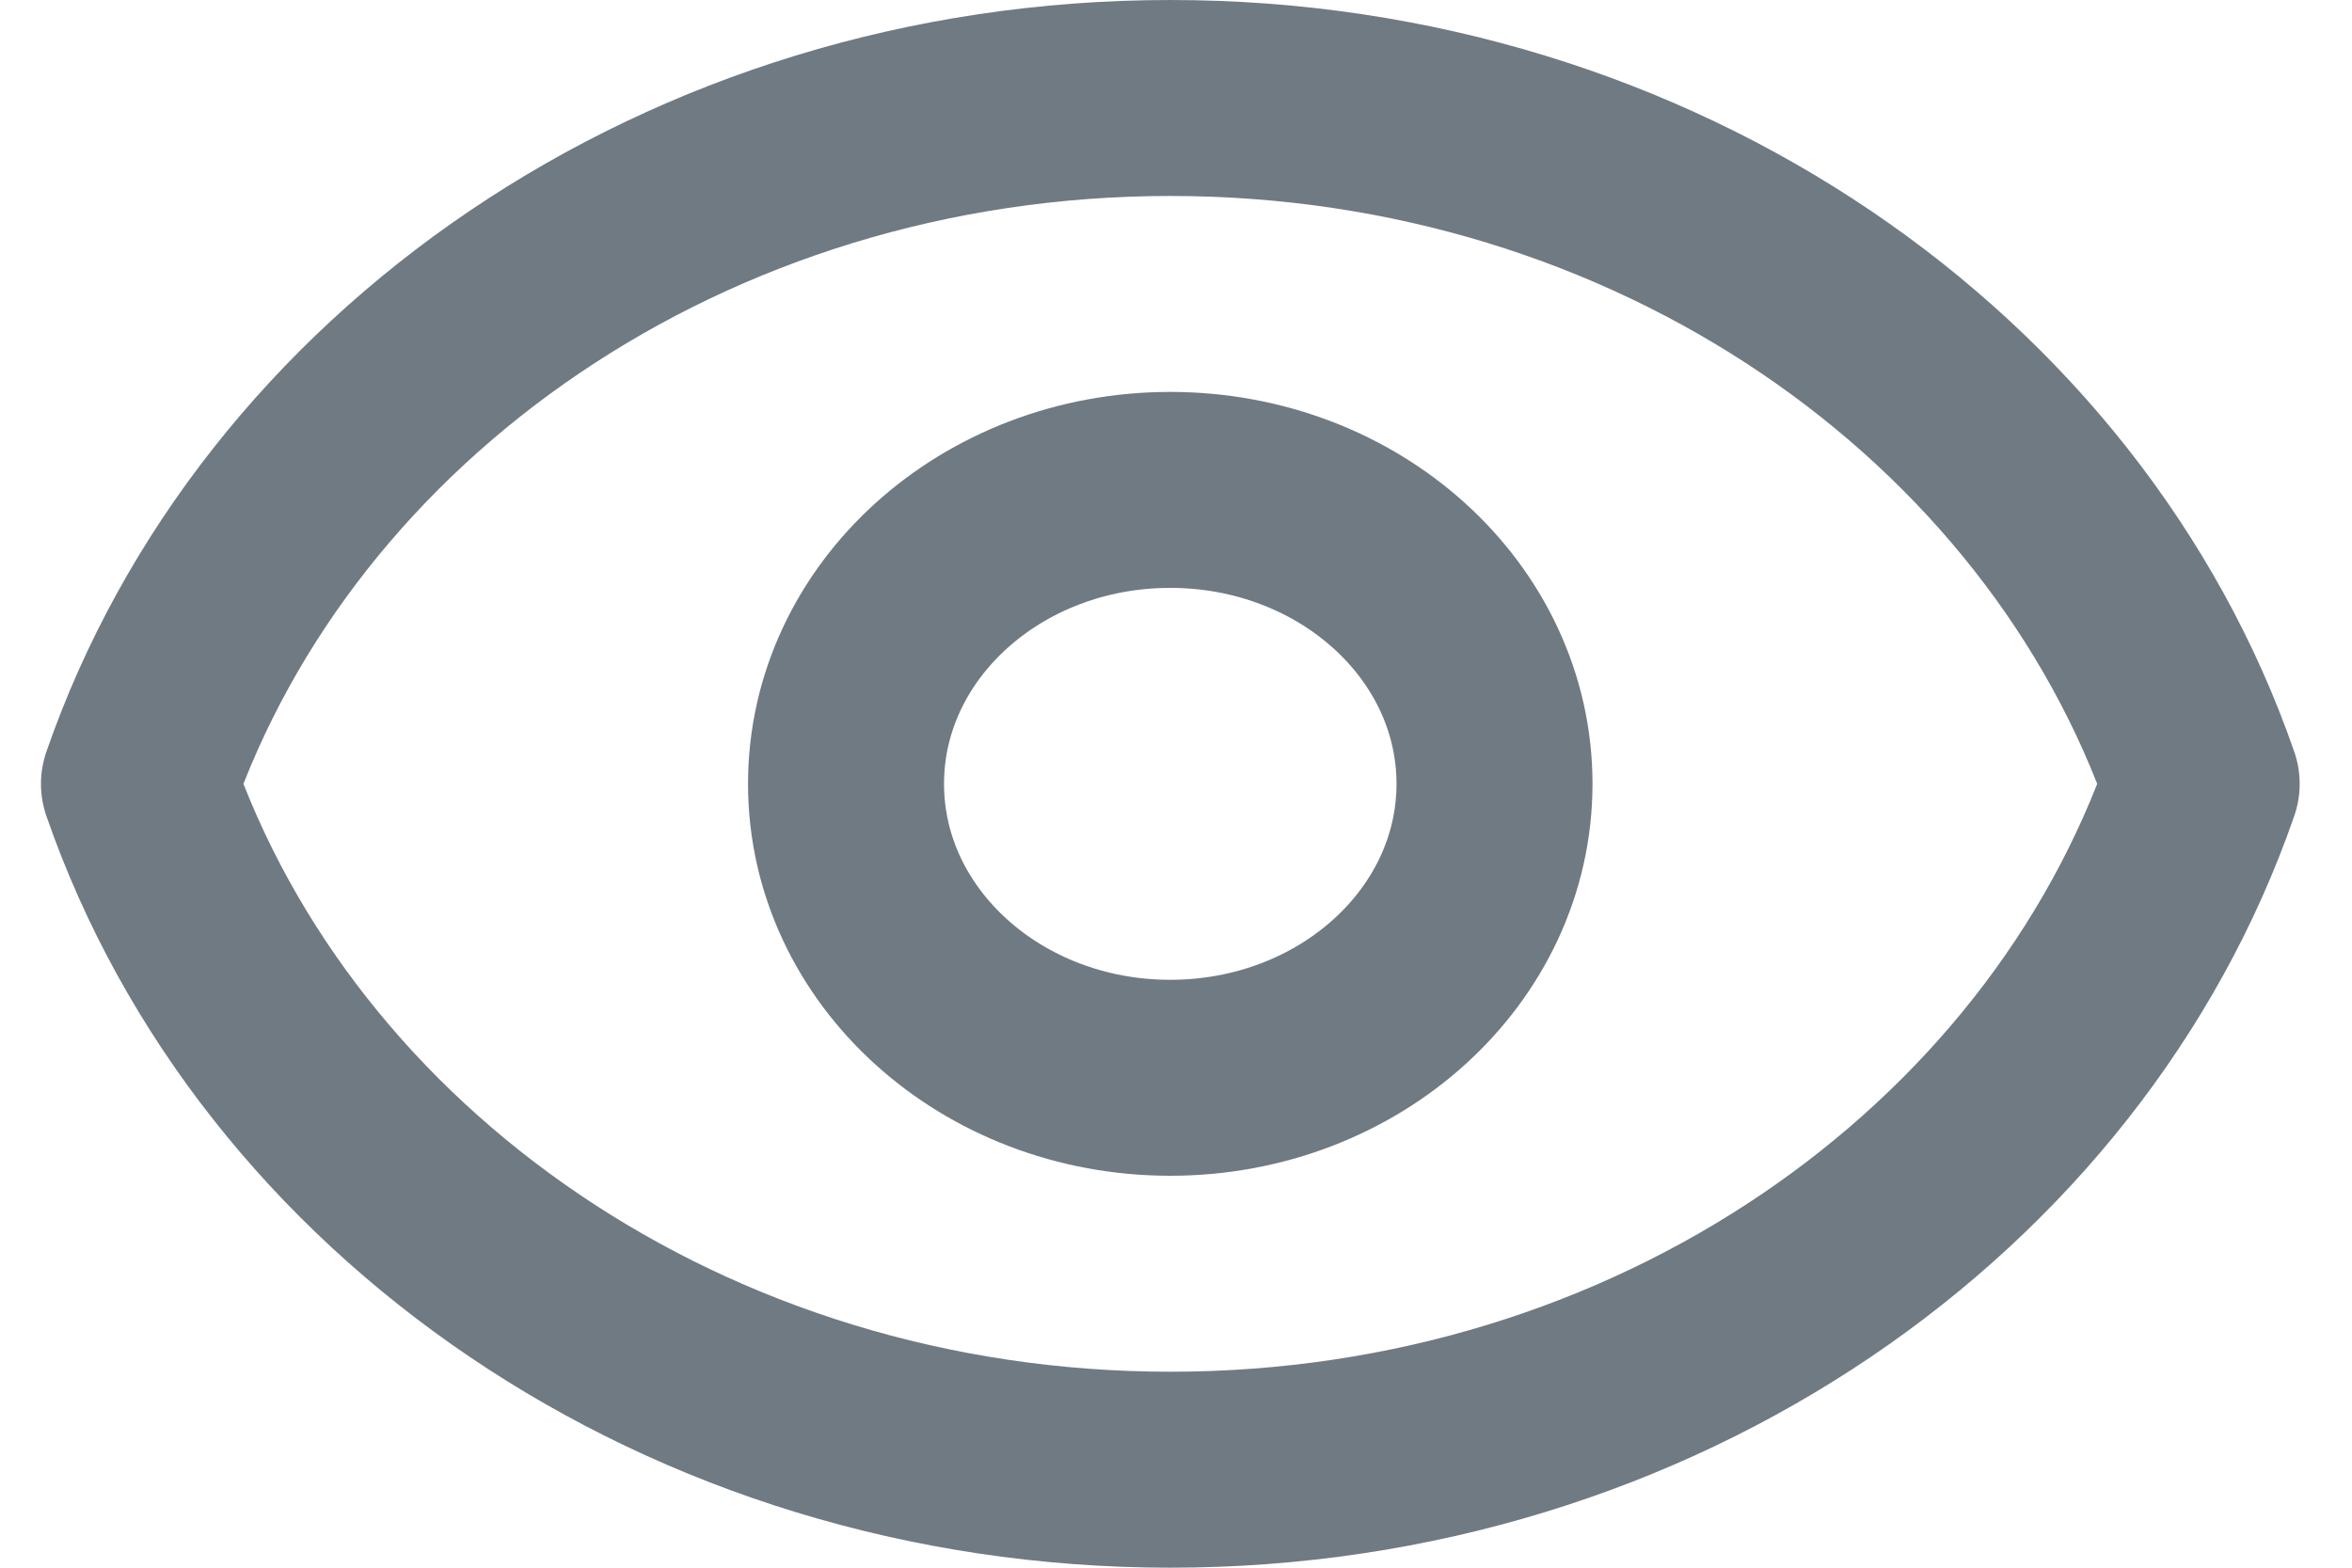<svg width="24" height="16" viewBox="0 0 24 16" fill="none" xmlns="http://www.w3.org/2000/svg">
<path d="M15.25 8C15.25 9.657 13.769 11 11.941 11C10.114 11 8.633 9.657 8.633 8C8.633 6.343 10.114 5 11.941 5C13.769 5 15.25 6.343 15.25 8Z" stroke="#707A83" stroke-width="2" stroke-linecap="round" stroke-linejoin="round"/>
<path d="M1.418 8C2.823 3.943 7.004 1 11.942 1C16.88 1 21.061 3.943 22.466 8C21.061 12.057 16.88 15 11.942 15C7.004 15 2.823 12.057 1.418 8Z" stroke="#707A83" stroke-width="2" stroke-linecap="round" stroke-linejoin="round"/>
</svg>
